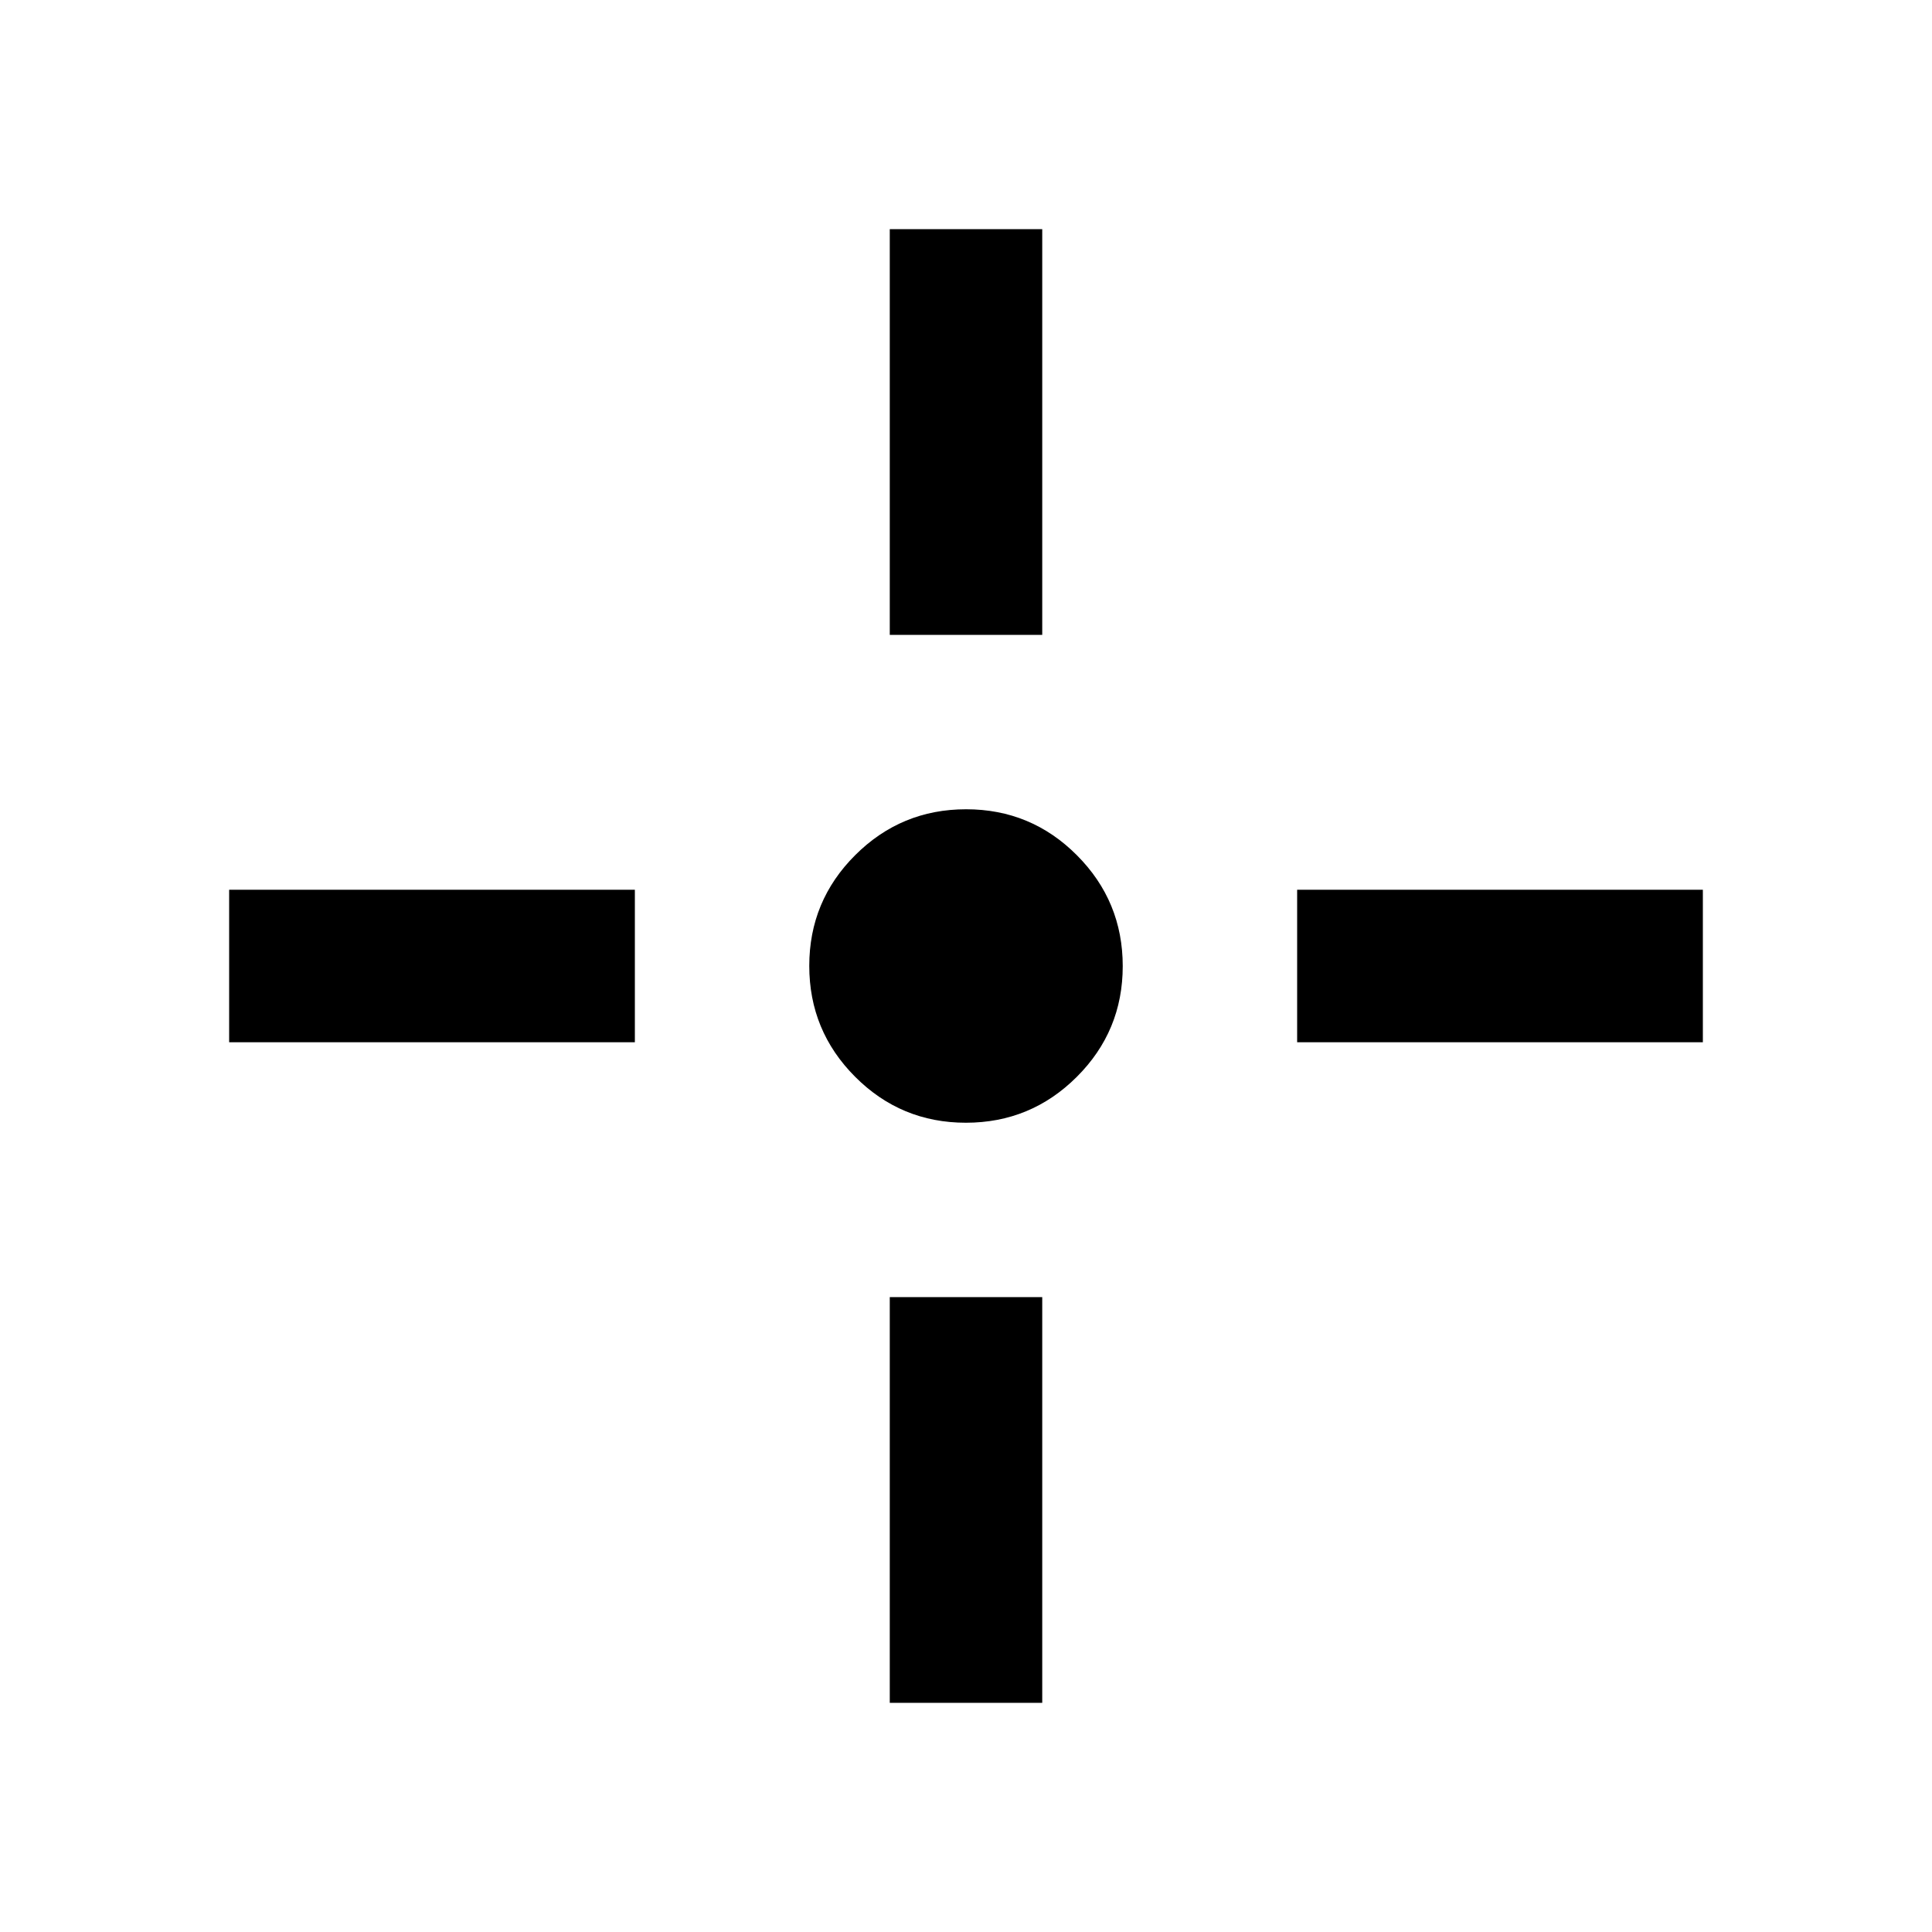 <svg xmlns="http://www.w3.org/2000/svg" height="40" viewBox="0 -960 960 960" width="40"><path d="M479.94-402.12q-32.27 0-55.04-22.84-22.78-22.83-22.78-55.1t22.84-55.04q22.83-22.78 55.1-22.78t55.04 22.84q22.78 22.83 22.78 55.1t-22.84 55.04q-22.83 22.78-55.1 22.78Zm-37.82-242.42v-201.6h75.76v201.6h-75.76Zm0 530.68v-201.6h75.76v201.6h-75.76Zm202.42-328.26v-75.76h201.6v75.76h-201.6Zm-530.68 0v-75.76h201.6v75.76h-201.6Z"/></svg>